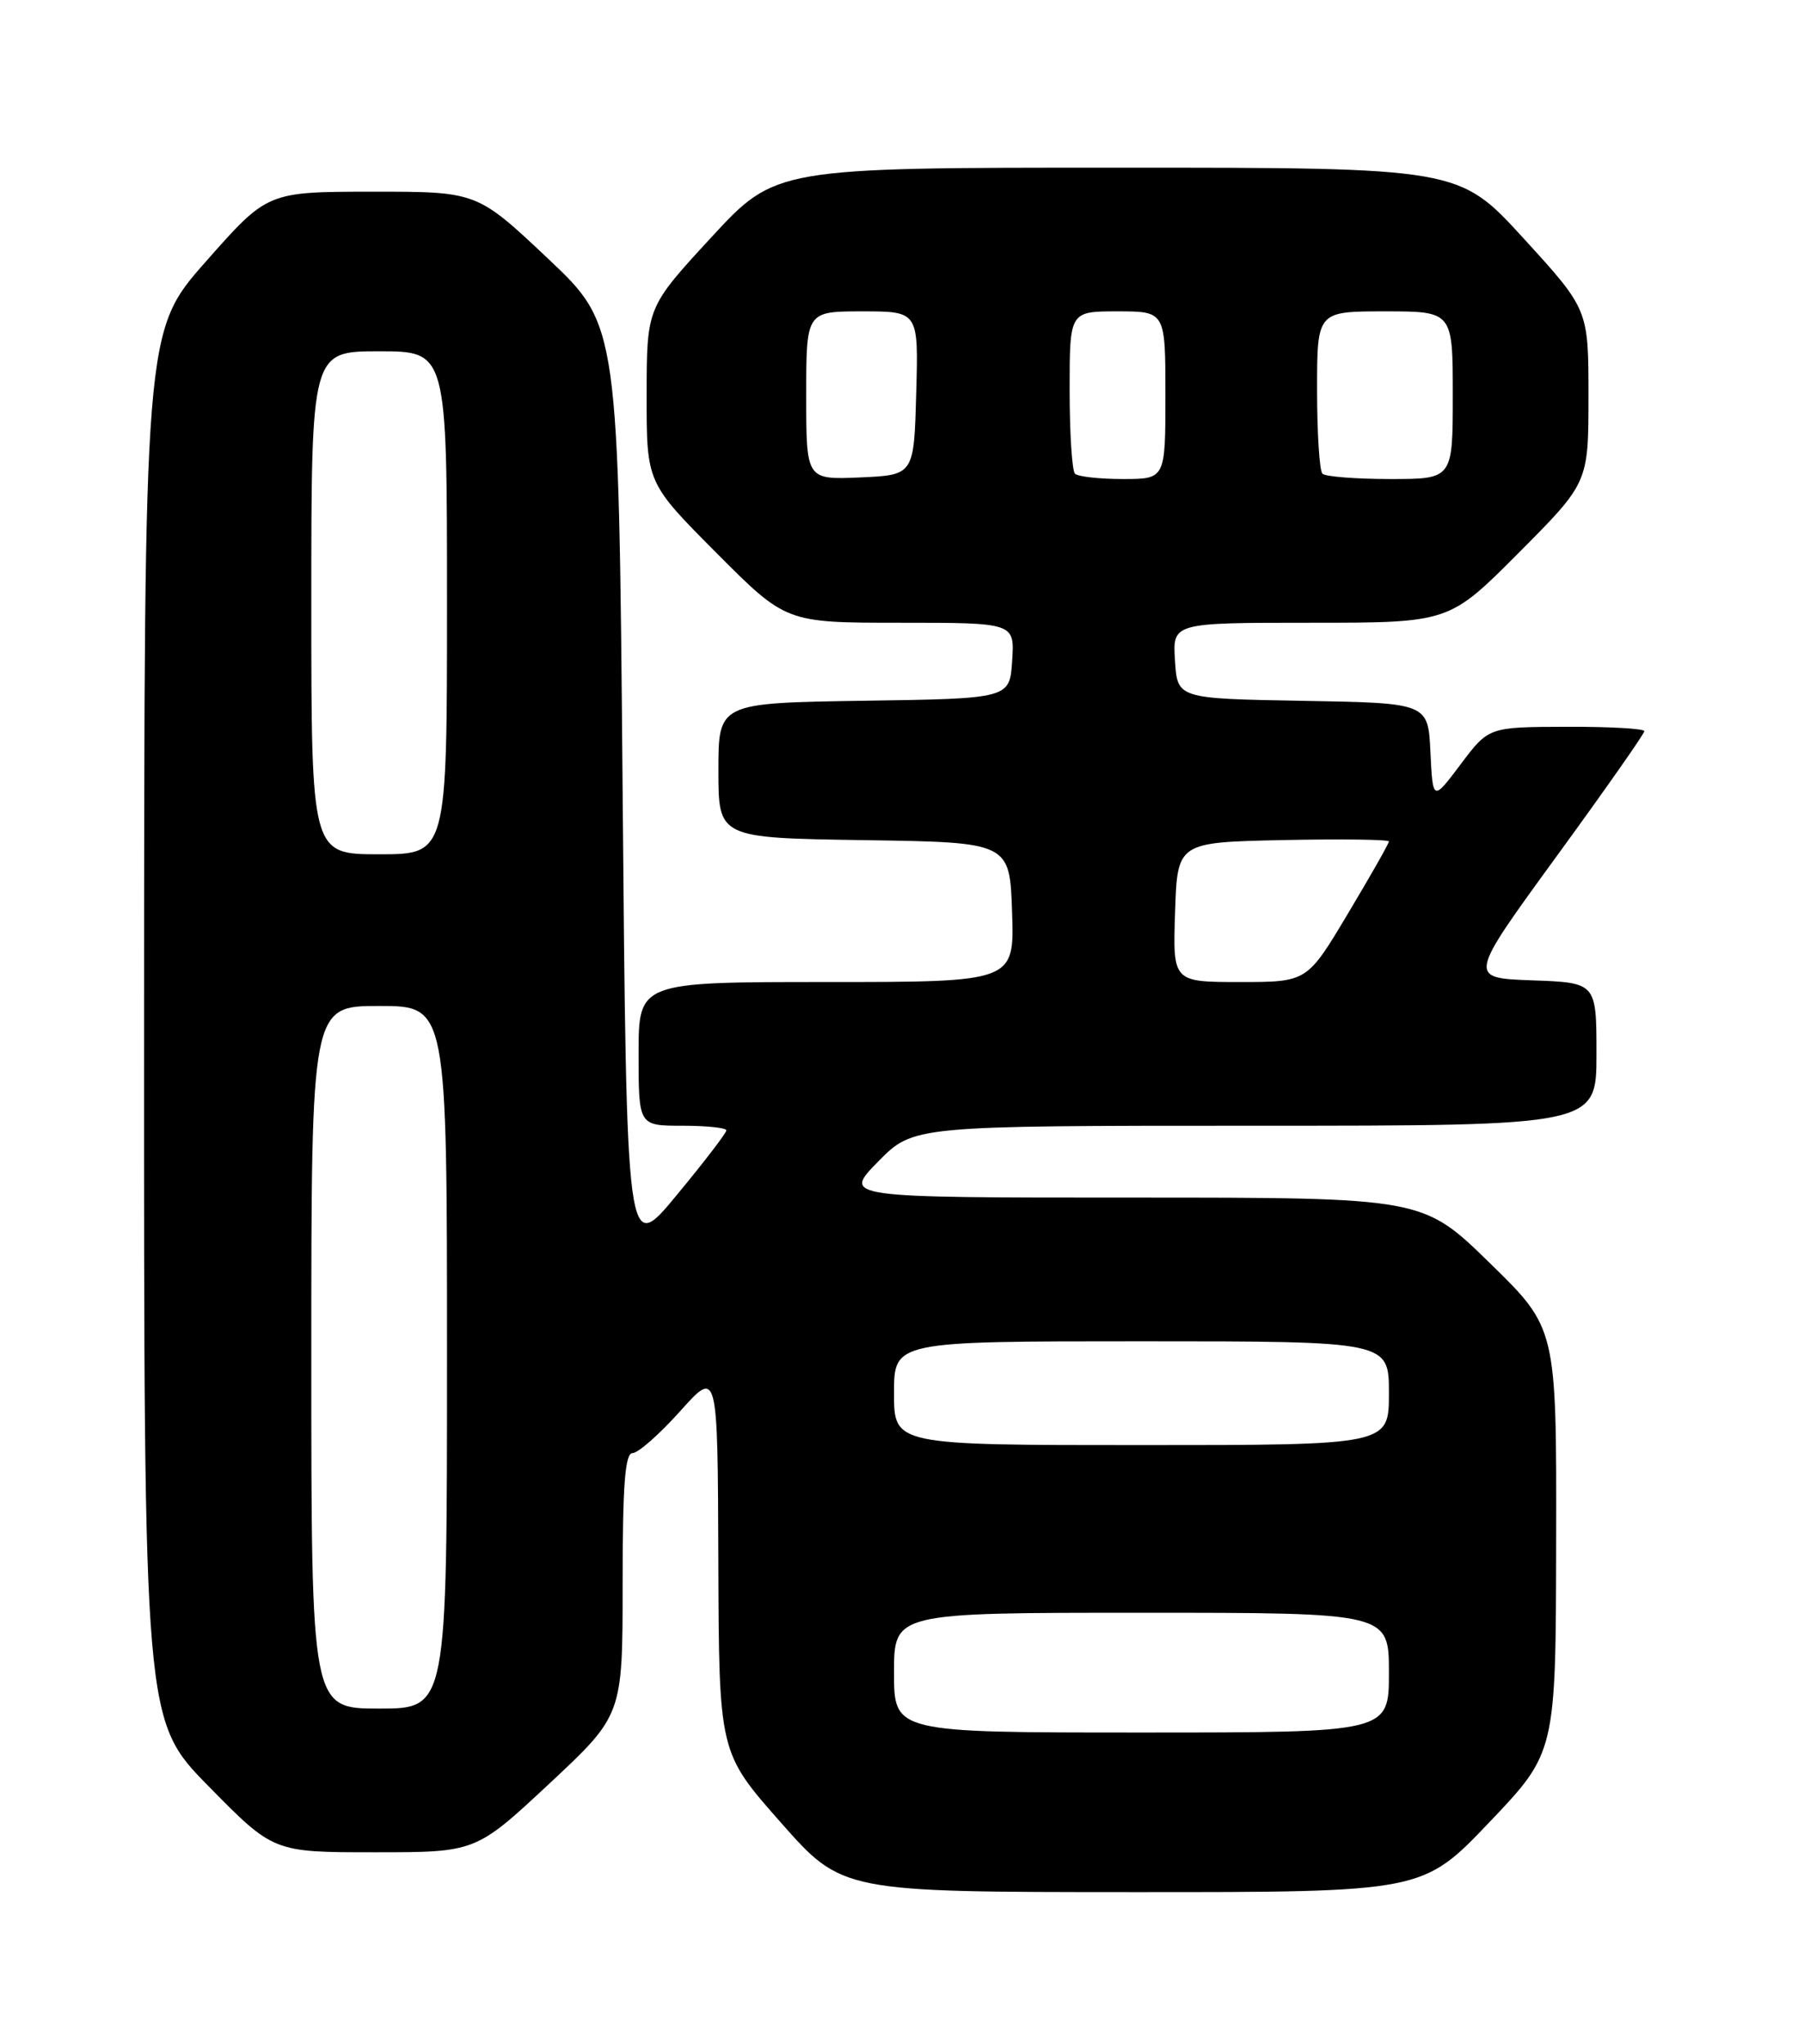<?xml version="1.0" encoding="UTF-8" standalone="no"?>
<!DOCTYPE svg PUBLIC "-//W3C//DTD SVG 1.1//EN" "http://www.w3.org/Graphics/SVG/1.1/DTD/svg11.dtd" >
<svg xmlns="http://www.w3.org/2000/svg" xmlns:xlink="http://www.w3.org/1999/xlink" version="1.1" viewBox="0 0 226 256">
 <g >
 <path fill="currentColor"
d=" M 186.57 228.25 C 194.91 219.50 194.91 219.50 194.95 192.93 C 195.00 166.35 195.00 166.35 186.62 158.18 C 178.24 150.00 178.24 150.00 141.91 150.00 C 105.58 150.00 105.58 150.00 110.00 145.50 C 114.42 141.00 114.42 141.00 157.21 141.00 C 200.00 141.00 200.00 141.00 200.00 132.04 C 200.00 123.08 200.00 123.08 191.95 122.79 C 183.90 122.50 183.90 122.50 194.95 107.33 C 201.03 98.99 206.00 91.90 206.00 91.58 C 206.00 91.26 201.61 91.01 196.25 91.03 C 186.50 91.06 186.50 91.06 183.00 95.71 C 179.50 100.37 179.50 100.37 179.20 94.21 C 178.91 88.05 178.91 88.05 163.20 87.78 C 147.50 87.50 147.50 87.50 147.20 82.75 C 146.89 78.00 146.89 78.00 164.22 78.00 C 181.54 78.00 181.54 78.00 190.27 69.23 C 199.00 60.46 199.00 60.46 199.00 49.61 C 199.00 38.76 199.00 38.76 190.89 29.88 C 182.78 21.00 182.78 21.00 139.97 21.00 C 97.17 21.00 97.17 21.00 89.09 29.75 C 81.02 38.50 81.02 38.50 81.01 49.48 C 81.00 60.46 81.00 60.46 89.73 69.23 C 98.46 78.00 98.46 78.00 112.78 78.00 C 127.11 78.00 127.11 78.00 126.80 82.75 C 126.50 87.50 126.50 87.50 108.25 87.77 C 90.00 88.05 90.00 88.05 90.00 96.50 C 90.00 104.95 90.00 104.95 108.25 105.23 C 126.50 105.50 126.50 105.50 126.79 114.25 C 127.08 123.00 127.08 123.00 103.54 123.00 C 80.00 123.00 80.00 123.00 80.00 132.00 C 80.00 141.00 80.00 141.00 85.50 141.00 C 88.53 141.00 91.00 141.26 91.00 141.58 C 91.00 141.90 88.19 145.57 84.75 149.72 C 78.50 157.28 78.50 157.28 78.00 99.01 C 77.50 40.74 77.50 40.74 68.63 32.37 C 59.75 24.00 59.75 24.00 46.63 24.01 C 33.50 24.02 33.50 24.02 25.79 32.76 C 18.07 41.50 18.07 41.50 18.05 128.50 C 18.03 215.50 18.03 215.50 26.15 223.75 C 34.26 232.00 34.26 232.00 46.93 232.00 C 59.60 232.00 59.60 232.00 68.80 223.42 C 78.00 214.83 78.00 214.83 78.00 198.42 C 78.00 185.95 78.30 182.00 79.25 182.00 C 79.94 182.00 82.62 179.64 85.21 176.75 C 89.91 171.50 89.91 171.50 89.99 195.50 C 90.07 219.50 90.07 219.50 97.79 228.24 C 105.50 236.98 105.50 236.98 141.87 236.99 C 178.23 237.00 178.23 237.00 186.57 228.25 Z  M 112.00 209.50 C 112.00 202.00 112.00 202.00 143.00 202.00 C 174.00 202.00 174.00 202.00 174.00 209.50 C 174.00 217.00 174.00 217.00 143.00 217.00 C 112.00 217.00 112.00 217.00 112.00 209.50 Z  M 39.00 170.00 C 39.00 126.00 39.00 126.00 47.50 126.00 C 56.00 126.00 56.00 126.00 56.00 170.00 C 56.00 214.00 56.00 214.00 47.50 214.00 C 39.00 214.00 39.00 214.00 39.00 170.00 Z  M 112.00 174.50 C 112.00 168.00 112.00 168.00 143.00 168.00 C 174.00 168.00 174.00 168.00 174.00 174.50 C 174.00 181.00 174.00 181.00 143.00 181.00 C 112.00 181.00 112.00 181.00 112.00 174.50 Z  M 147.21 114.25 C 147.50 105.50 147.50 105.50 160.75 105.22 C 168.04 105.07 174.00 105.15 174.00 105.39 C 174.00 105.64 171.69 109.71 168.87 114.42 C 163.75 123.00 163.75 123.00 155.34 123.00 C 146.92 123.00 146.92 123.00 147.21 114.25 Z  M 39.00 75.50 C 39.00 44.00 39.00 44.00 47.50 44.00 C 56.00 44.00 56.00 44.00 56.00 75.50 C 56.00 107.00 56.00 107.00 47.50 107.00 C 39.00 107.00 39.00 107.00 39.00 75.50 Z  M 101.00 49.55 C 101.00 39.00 101.00 39.00 108.03 39.00 C 115.07 39.00 115.07 39.00 114.78 49.25 C 114.50 59.50 114.50 59.50 107.75 59.80 C 101.00 60.09 101.00 60.09 101.00 49.55 Z  M 134.67 59.33 C 134.30 58.97 134.00 54.24 134.00 48.83 C 134.00 39.00 134.00 39.00 140.00 39.00 C 146.00 39.00 146.00 39.00 146.00 49.50 C 146.00 60.00 146.00 60.00 140.67 60.00 C 137.73 60.00 135.03 59.70 134.67 59.33 Z  M 165.67 59.33 C 165.30 58.97 165.00 54.24 165.00 48.83 C 165.00 39.00 165.00 39.00 173.50 39.00 C 182.00 39.00 182.00 39.00 182.00 49.50 C 182.00 60.00 182.00 60.00 174.17 60.00 C 169.86 60.00 166.03 59.70 165.67 59.33 Z "/>
</g>
</svg>